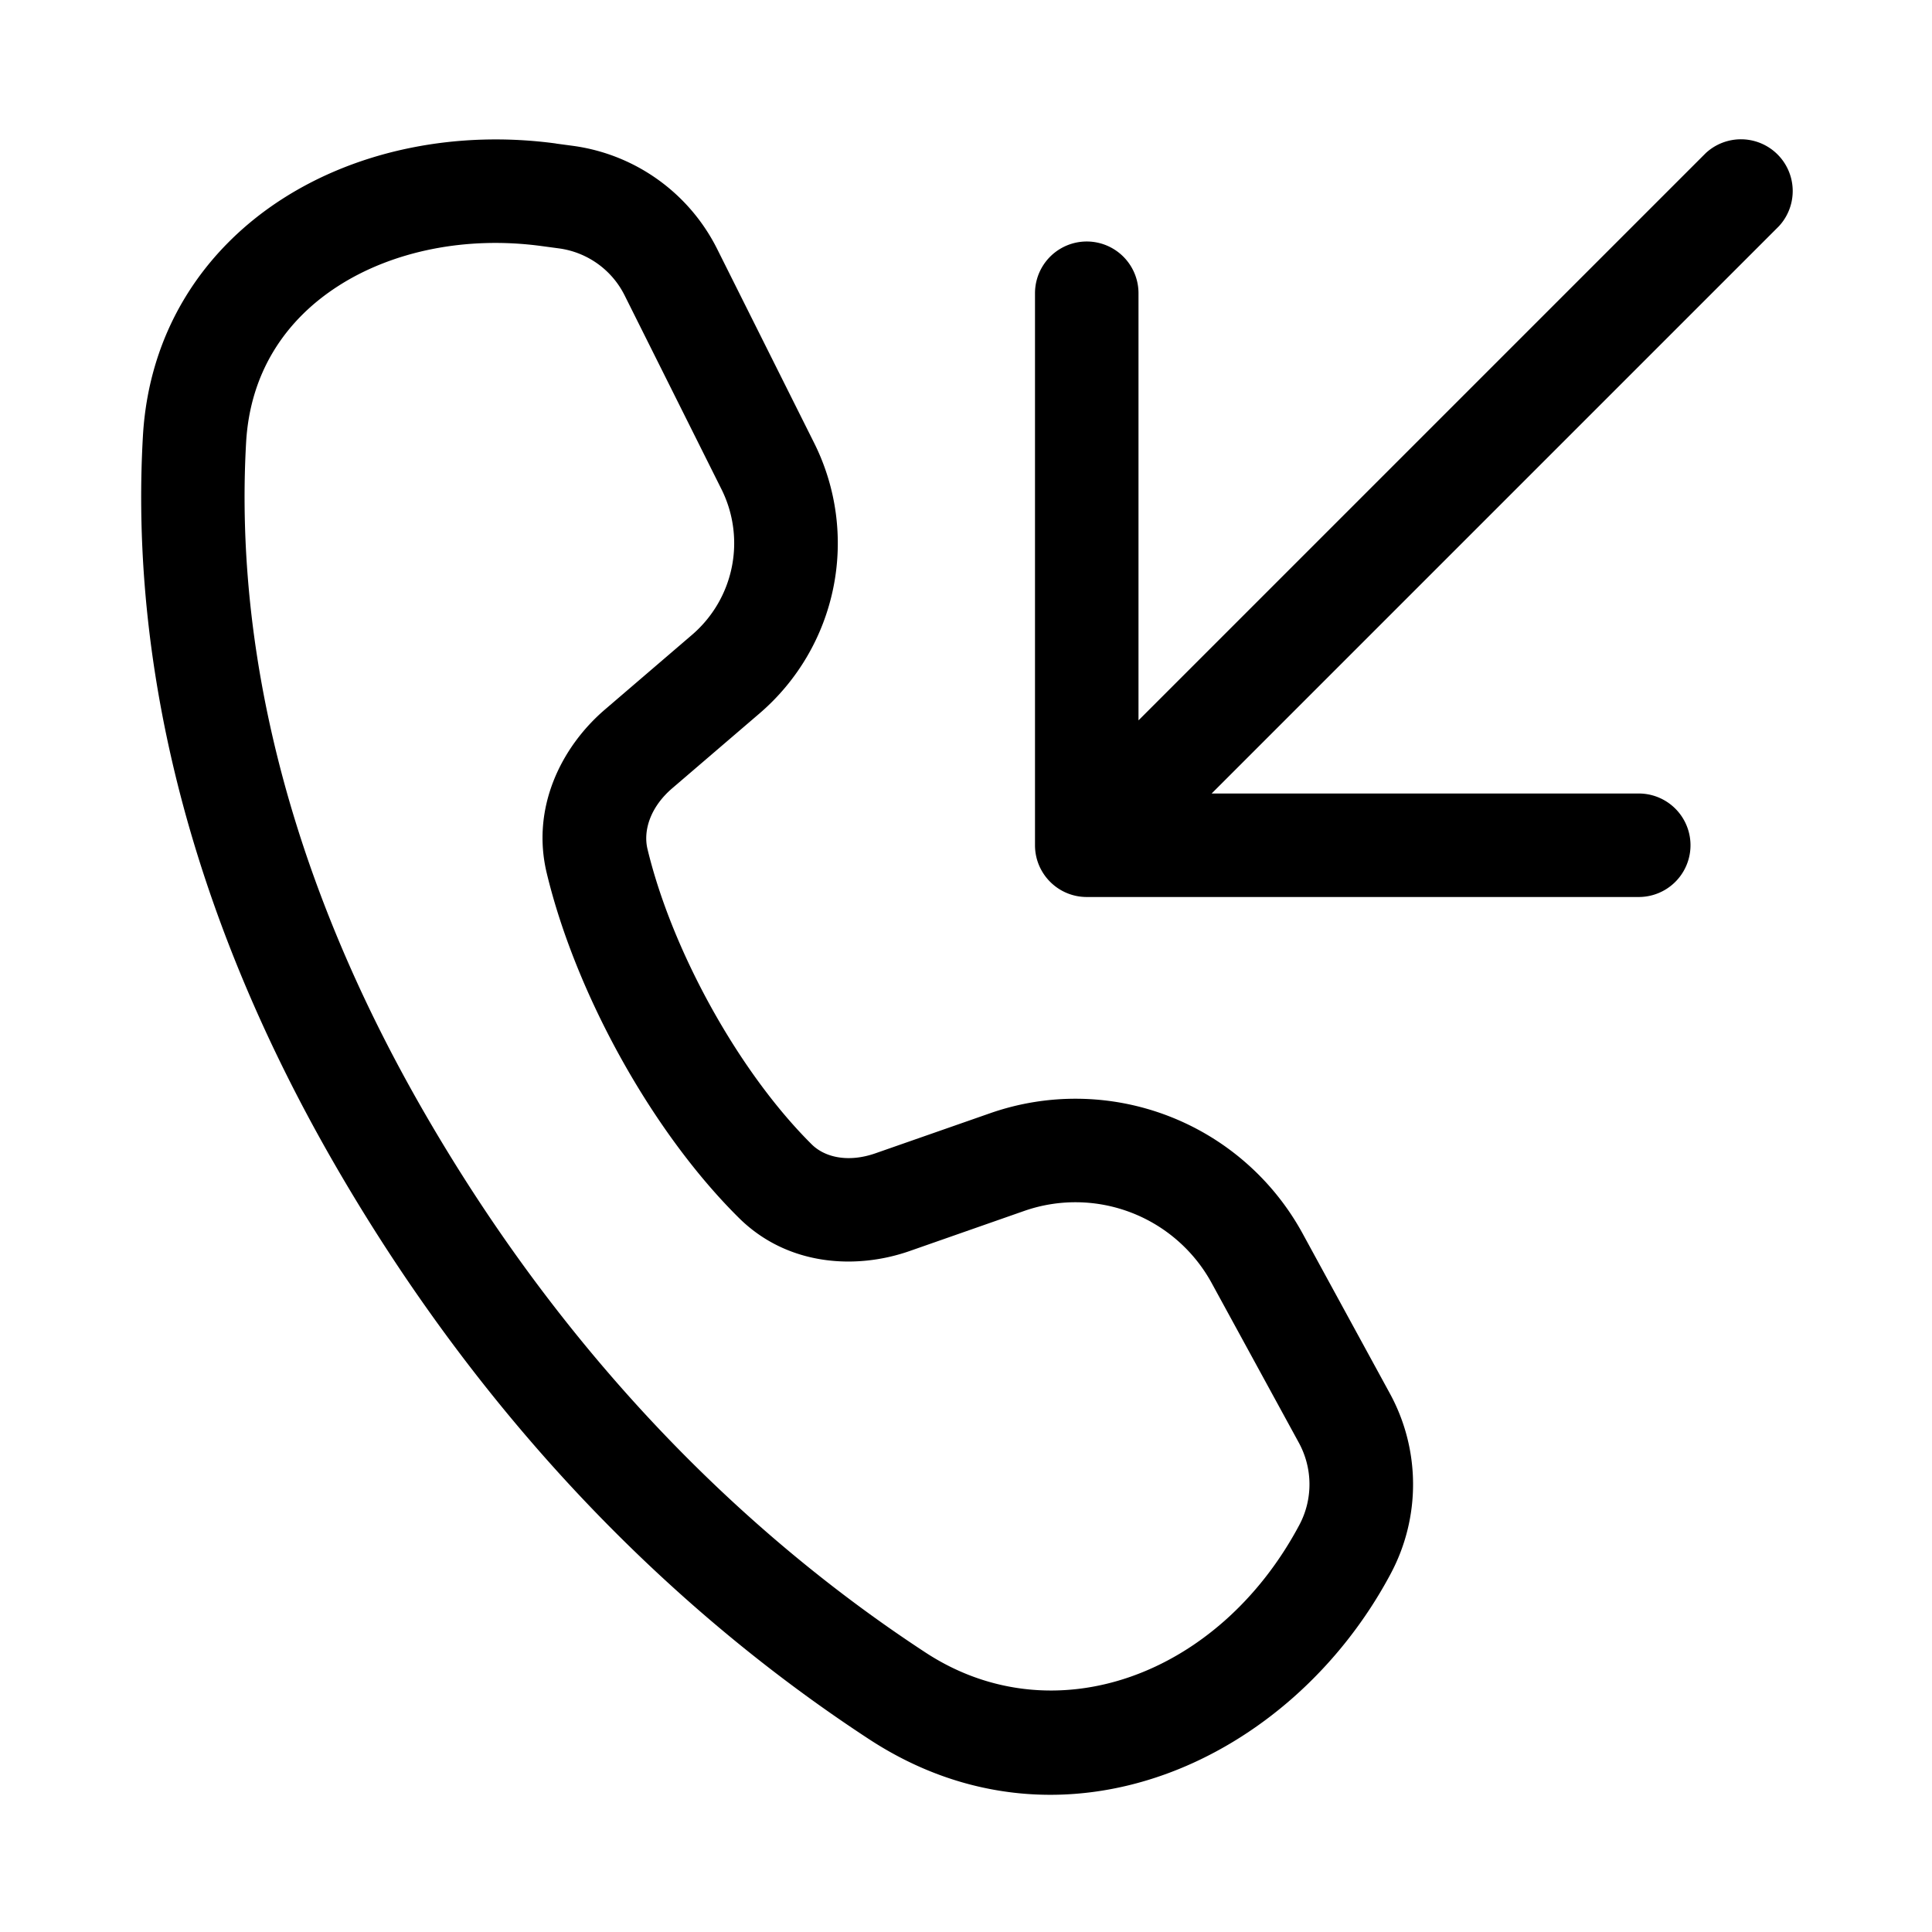 <svg xmlns="http://www.w3.org/2000/svg" viewBox="0 0 28 28"><path fill="currentColor" d="M25.78 3.28a.75.75 0 0 0-1.06-1.06l-8.22 8.22V4.25a.75.75 0 0 0-1.5 0v8c0 .414.336.75.75.75h8a.75.75 0 0 0 0-1.5h-6.19zM8.06 2.08c-1.415-.192-2.848.084-3.968.803-1.135.729-1.934 1.91-2.021 3.441-.151 2.655.338 6.321 2.78 10.551 2.407 4.169 5.349 6.764 7.743 8.33 2.806 1.837 6.114.324 7.563-2.401a2.75 2.75 0 0 0-.014-2.609l-1.264-2.317a3.75 3.75 0 0 0-4.53-1.744l-1.66.58c-.396.139-.734.059-.923-.127-1.053-1.044-2.026-2.8-2.382-4.282-.065-.271.043-.611.36-.882l1.263-1.083a3.25 3.25 0 0 0 .792-3.921l-1.405-2.81a2.75 2.75 0 0 0-2.088-1.495l-.246-.033zM3.567 6.41c.058-1.01.567-1.772 1.335-2.265.783-.503 1.848-.729 2.954-.578l.246.033c.41.056.765.31.95.68l1.404 2.81a1.75 1.75 0 0 1-.426 2.11l-1.264 1.084c-.634.544-1.07 1.425-.842 2.371.419 1.743 1.525 3.749 2.786 4.997.7.693 1.69.753 2.473.479l1.66-.581a2.25 2.25 0 0 1 2.718 1.046l1.265 2.317c.2.37.203.815.006 1.186-1.166 2.192-3.564 3.065-5.418 1.851-2.227-1.457-4.992-3.889-7.264-7.825-2.289-3.964-2.718-7.337-2.583-9.716z"/></svg>